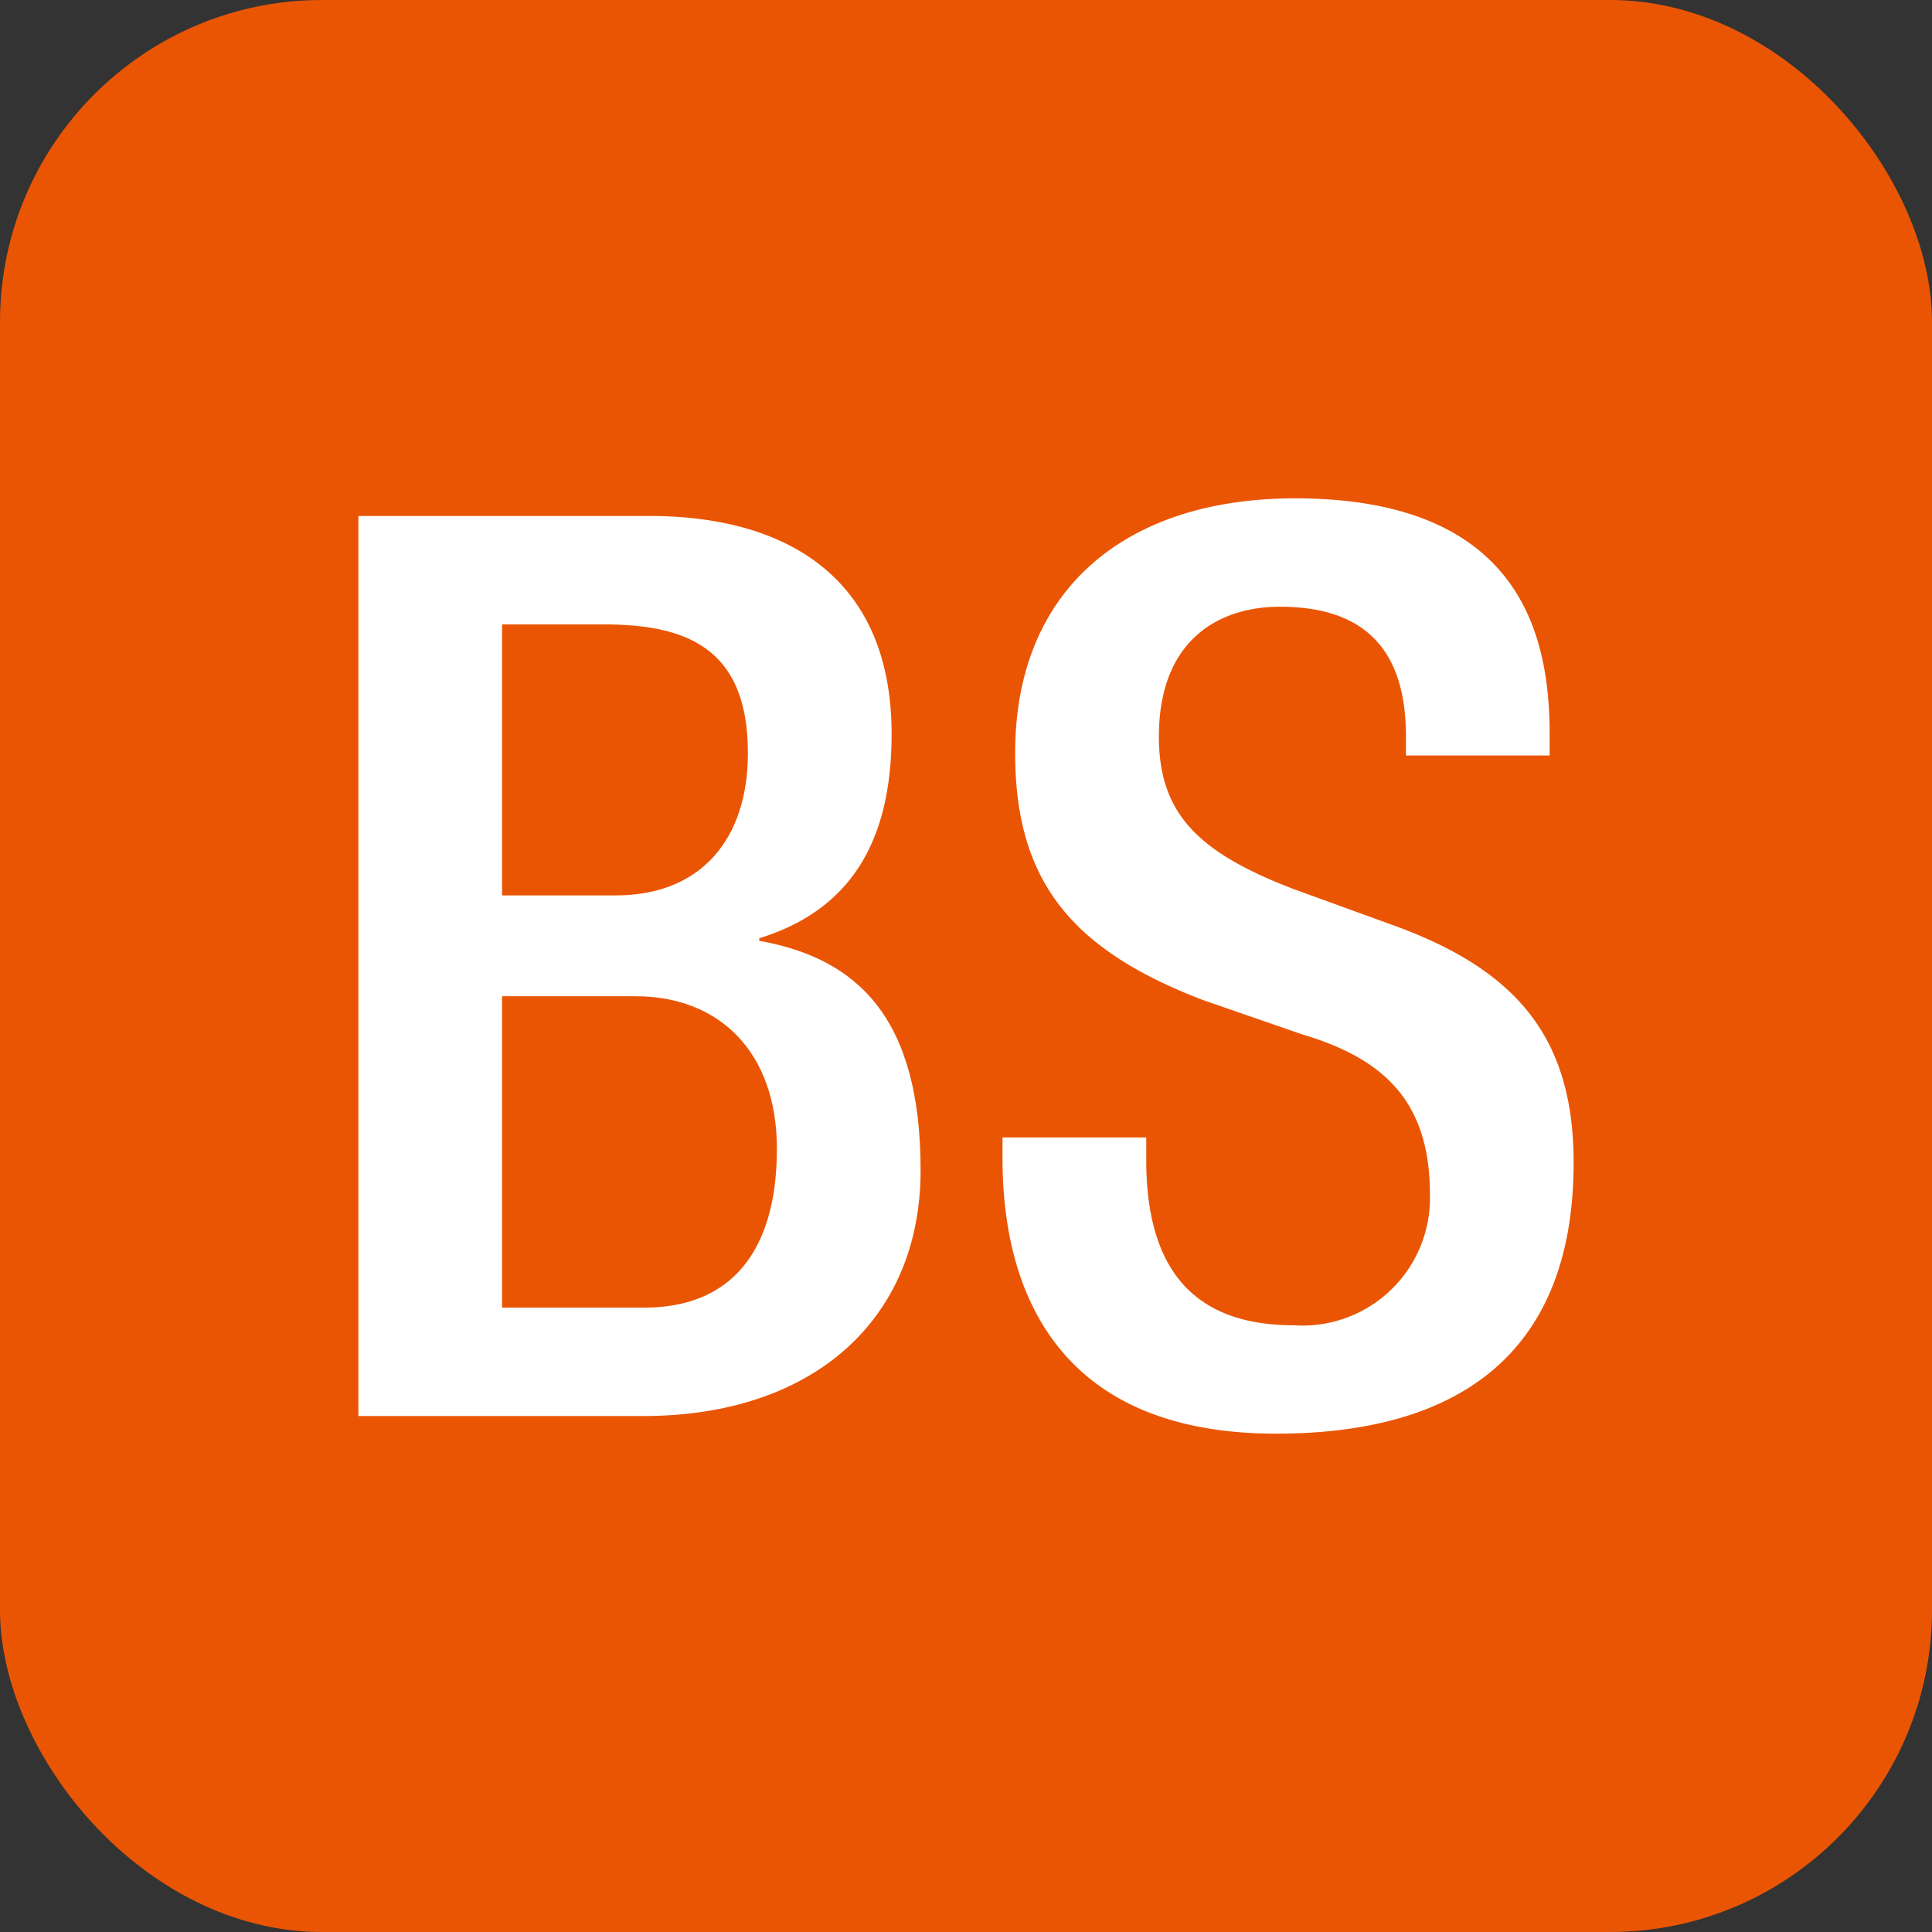 <svg id="レイヤー_1" data-name="レイヤー 1" xmlns="http://www.w3.org/2000/svg" viewBox="0 0 50 50">
  <rect x="0" y="0" width="50" height="50" fill="#333333" stroke="none"/>
  <defs>
    <style>
      .cls-1 {
        fill: #ea5504;
      }

      .cls-2 {
        fill: #fff;
      }
    </style>
  </defs>
  <g>
    <rect class="cls-1" width="50" height="50" rx="8.333"/>
    <g>
      <path class="cls-2" d="M9.275,13.353h7.536c3.458,0,6.264,1.534,6.264,5.644,0,2.839-1.109,4.568-3.425,5.285v.066c2.544.456,4.175,1.99,4.175,5.937,0,3.882-2.8,6.362-7.177,6.362H9.275Zm6.655,9.82c2.251,0,3.426-1.5,3.426-3.686,0-2.774-1.664-3.328-3.752-3.328h-2.61v7.014Zm.751,10.668c2.218,0,3.425-1.435,3.425-4.111,0-2.512-1.5-3.947-3.654-3.947H12.994v8.058Z"/>
      <path class="cls-2" d="M29.665,29.437v.587c0,2.838,1.24,4.274,3.817,4.274a3.3,3.3,0,0,0,3.524-3.393c0-2.447-1.24-3.523-3.328-4.143l-2.545-.881c-3.393-1.3-4.861-3.067-4.861-6.394,0-4.242,2.871-6.59,7.243-6.59,5.97,0,6.59,3.719,6.59,6.133v.522H36.386v-.49c0-2.12-.946-3.36-3.263-3.36-1.6,0-3.131.881-3.131,3.36,0,1.991,1.011,3,3.49,3.948l2.512.913c3.3,1.175,4.731,2.969,4.731,6.166,0,4.959-3,7.014-7.7,7.014-5.775,0-7.08-3.849-7.08-7.111v-.555Z"/>
    </g>
  </g>
</svg>
